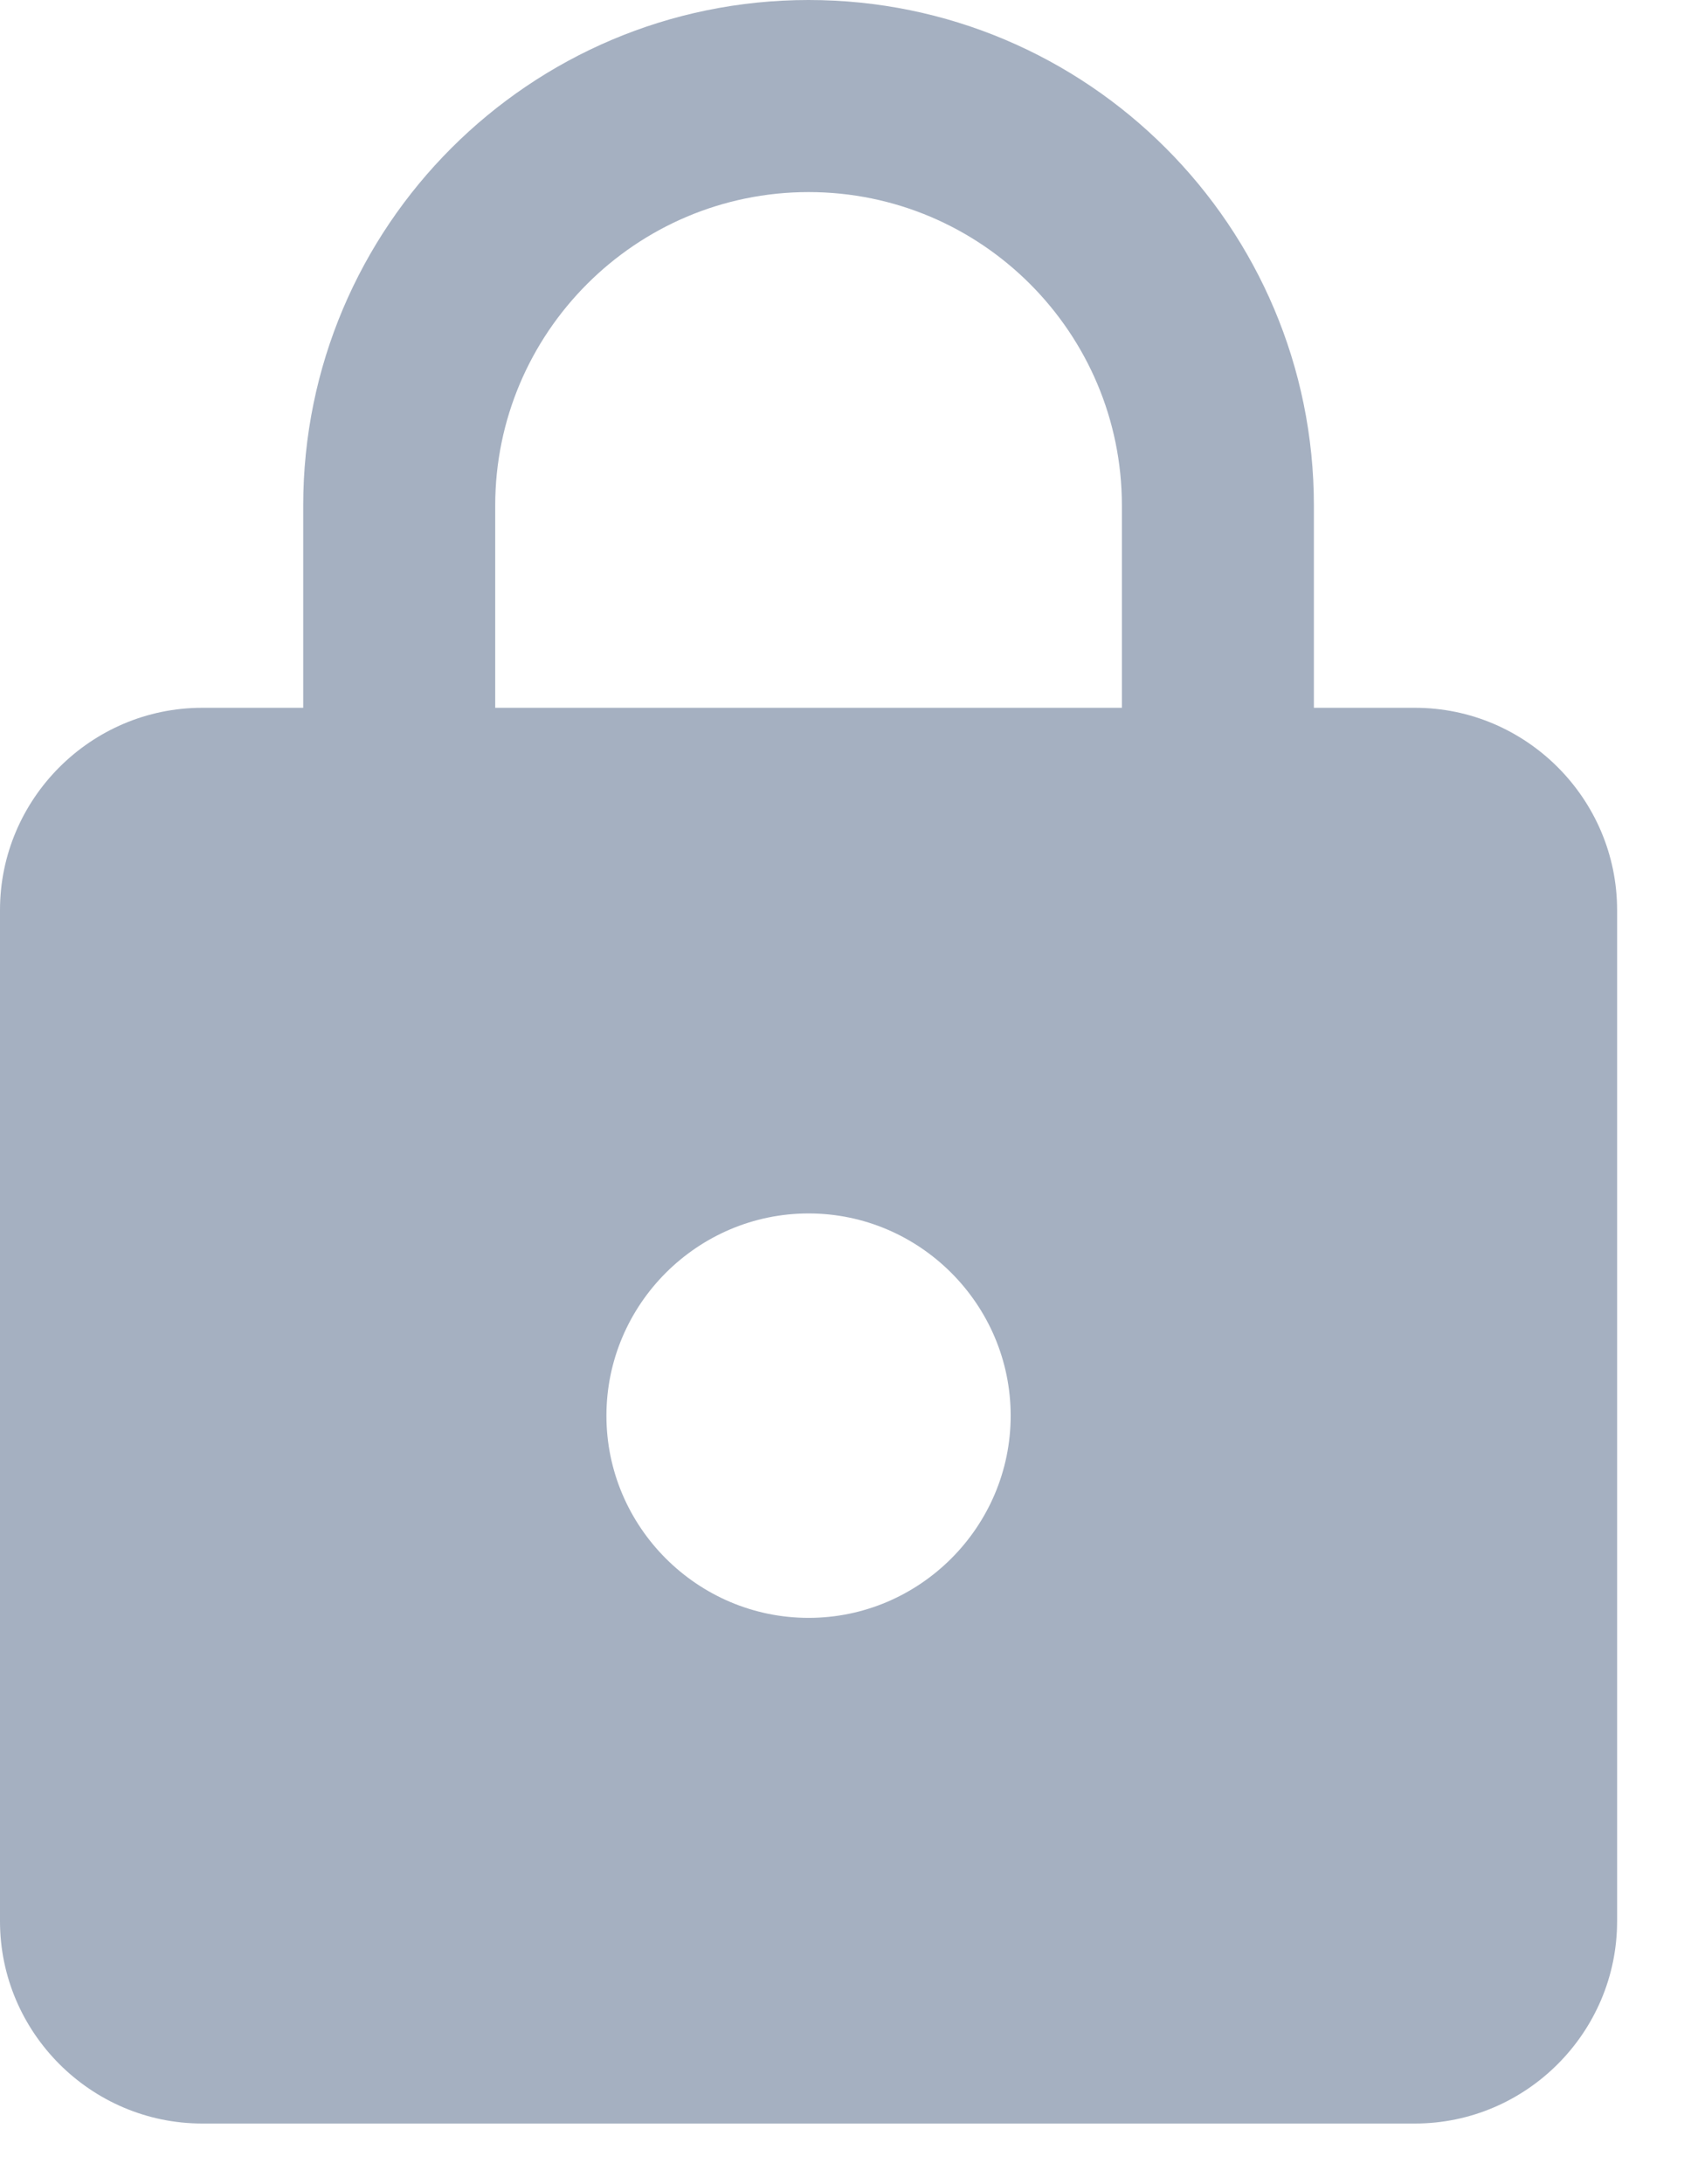 <svg width="14" height="18" viewBox="0 0 14 18" fill="none" xmlns="http://www.w3.org/2000/svg">
<path d="M11.667 5.833H10.833V4.167C10.833 1.867 8.967 0 6.667 0C4.367 0 2.5 1.867 2.5 4.167V5.833H1.667C0.75 5.833 0 6.583 0 7.5V15.833C0 16.75 0.75 17.5 1.667 17.5H11.667C12.583 17.5 13.333 16.75 13.333 15.833V7.5C13.333 6.583 12.583 5.833 11.667 5.833ZM6.667 13.333C5.75 13.333 5 12.583 5 11.667C5 10.75 5.75 10 6.667 10C7.583 10 8.333 10.75 8.333 11.667C8.333 12.583 7.583 13.333 6.667 13.333ZM9.25 5.833H4.083V4.167C4.083 2.742 5.242 1.583 6.667 1.583C8.092 1.583 9.25 2.742 9.25 4.167V5.833Z" fill="#A5B0C1"/>
</svg>
